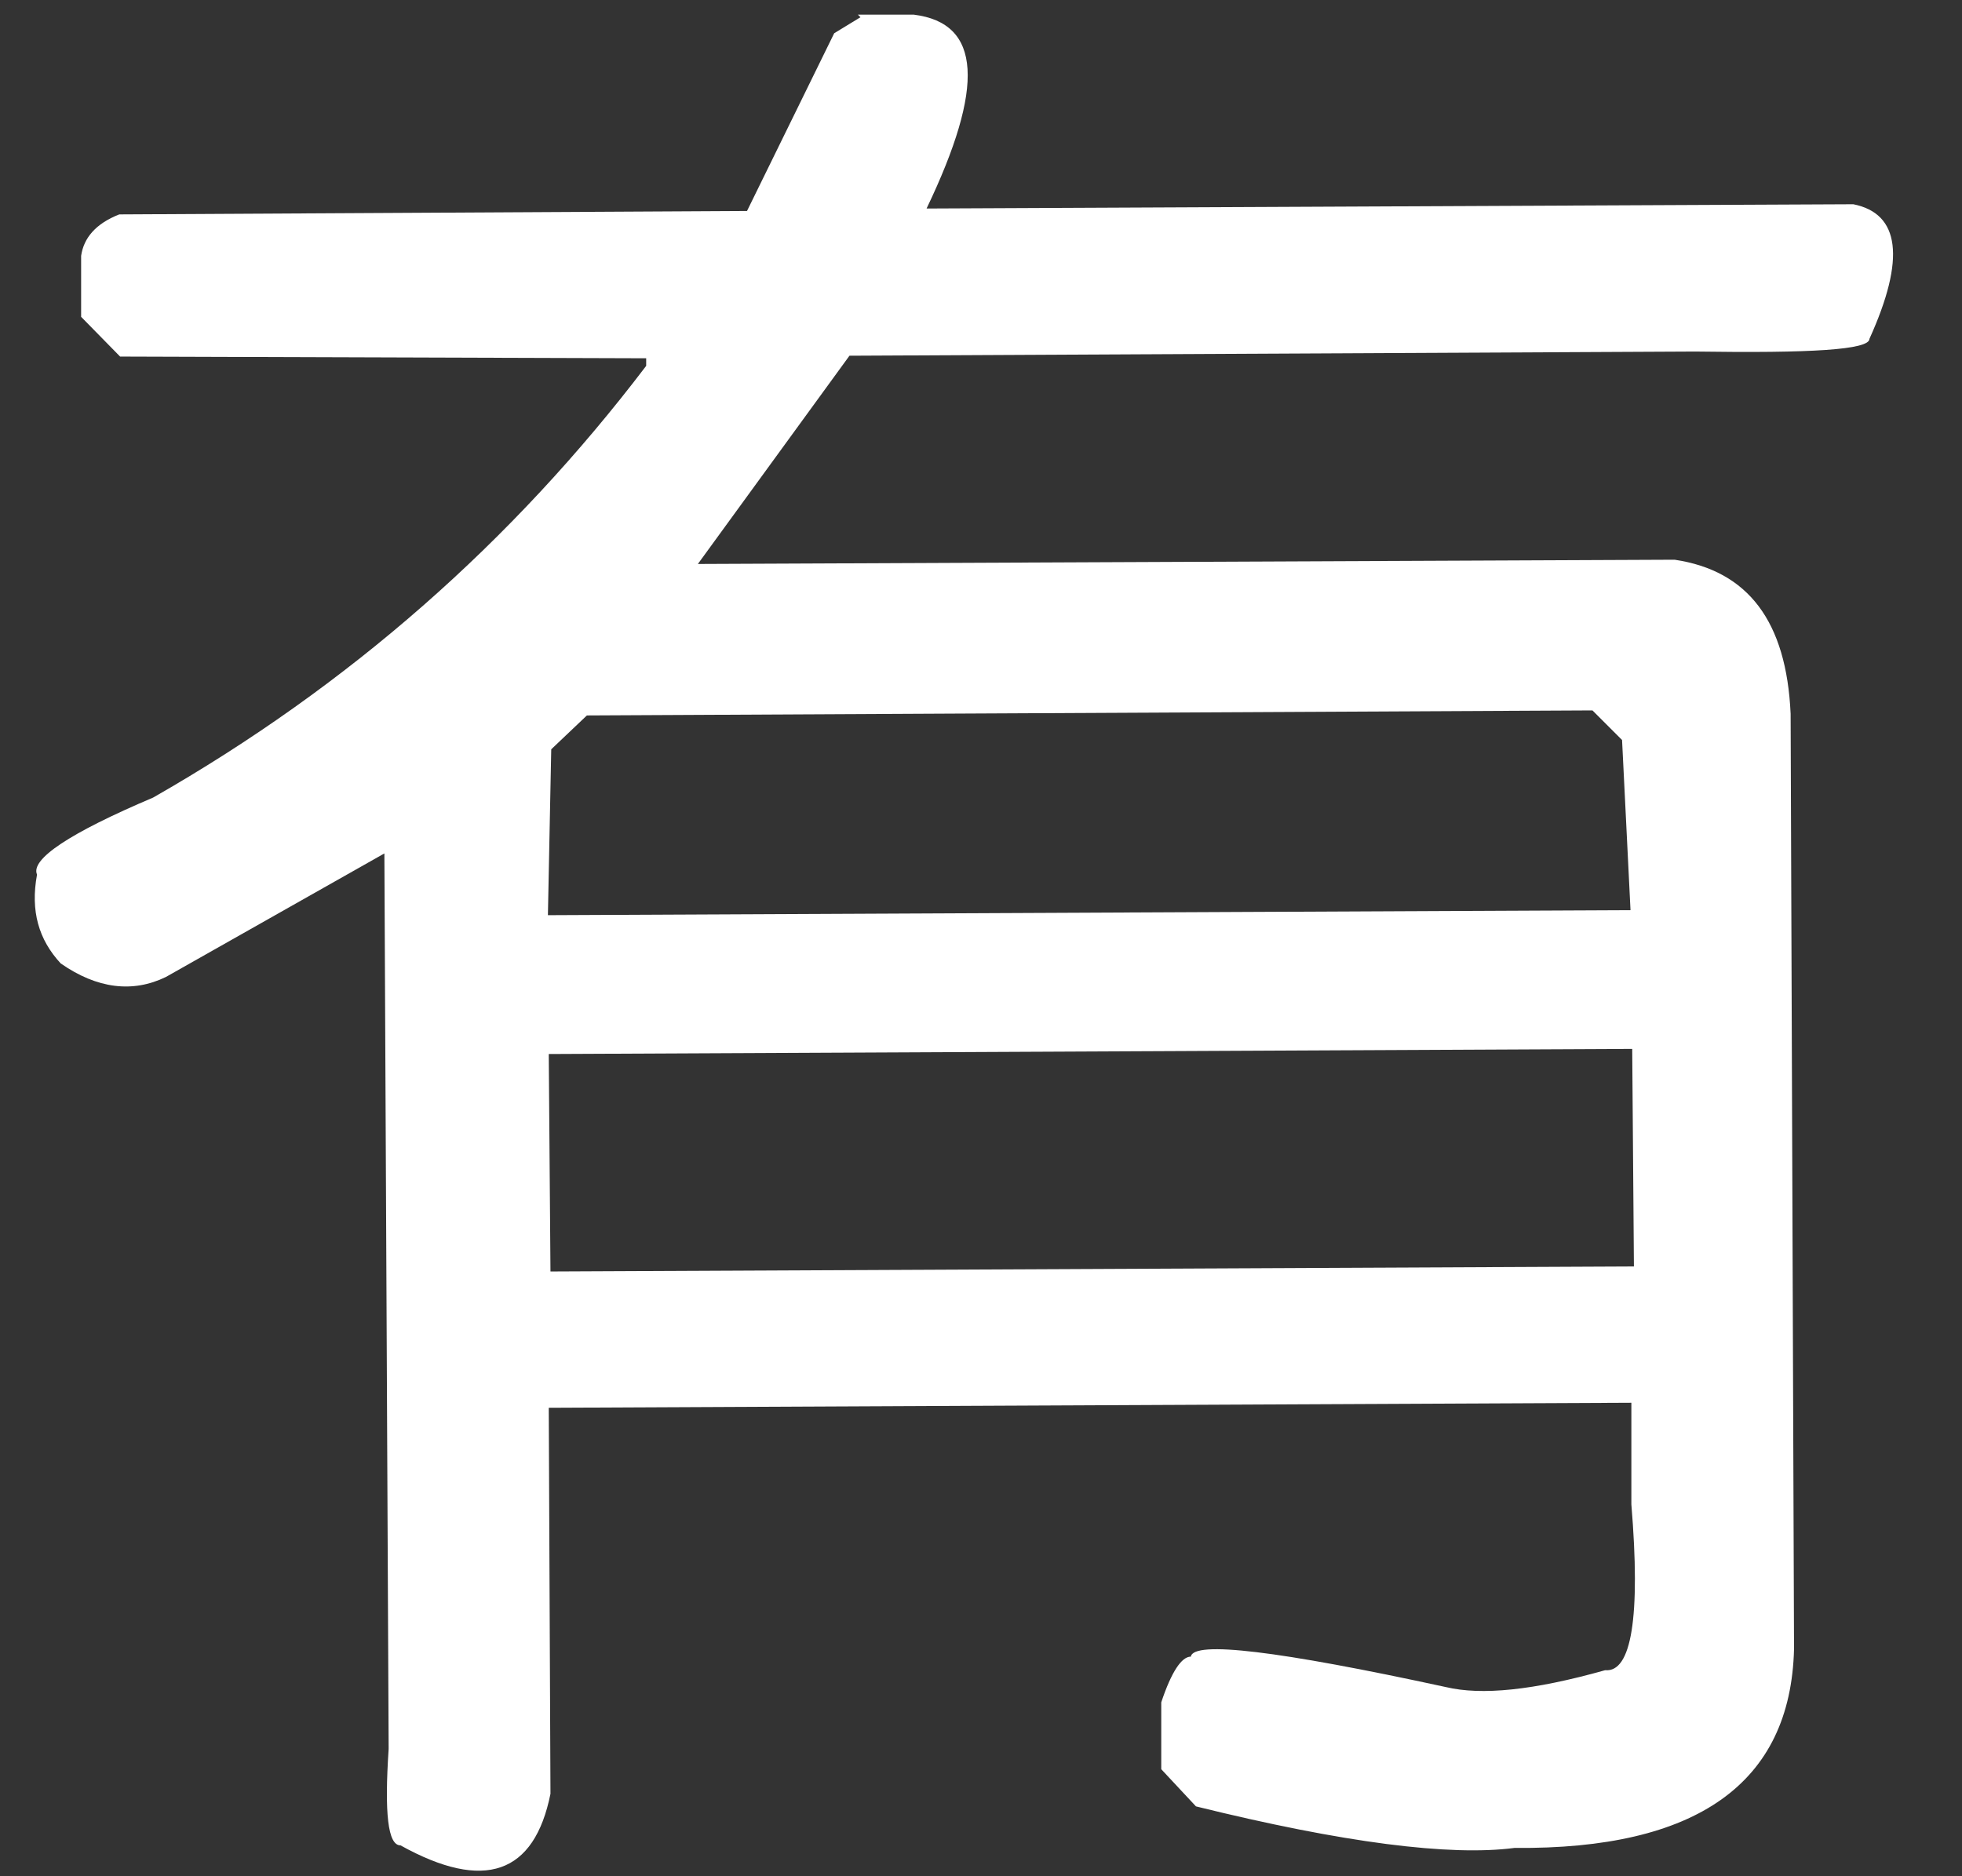 <?xml version="1.0" encoding="UTF-8" standalone="no"?><svg width='23' height='22' viewBox='0 0 23 22' fill='none' xmlns='http://www.w3.org/2000/svg'>
<rect x="0" y="0" width="23" height="22" fill="#333333" stroke="none"/>
<path fill-rule='evenodd' clip-rule='evenodd' d='M10.087 0.202L9.779 0.39L8.757 2.474L1.398 2.514C1.12 2.623 0.981 2.792 0.951 3V3.715L1.408 4.181L7.575 4.201V4.29C6.006 6.355 4.089 8.042 1.795 9.352C0.812 9.769 0.355 10.076 0.434 10.255C0.355 10.682 0.454 11.019 0.712 11.297C1.14 11.595 1.557 11.644 1.944 11.456L4.506 10.007L4.556 20.507C4.506 21.261 4.546 21.638 4.695 21.638C5.678 22.184 6.264 21.975 6.453 21.033L6.433 16.507L19.124 16.448V17.639C19.234 18.968 19.124 19.613 18.817 19.584C17.972 19.822 17.367 19.881 16.95 19.782C14.983 19.355 13.99 19.236 13.96 19.425C13.851 19.425 13.732 19.604 13.613 19.961V20.745L14.02 21.181C15.748 21.608 16.999 21.767 17.754 21.668C19.889 21.688 20.991 20.913 21.031 19.336L20.991 8.369C20.942 7.288 20.495 6.692 19.631 6.563L8.181 6.613L9.958 4.171L19.869 4.122C21.23 4.142 21.915 4.102 21.915 3.973C22.342 3.03 22.272 2.504 21.726 2.395L10.862 2.445C11.547 1.015 11.507 0.271 10.713 0.172H10.057L10.087 0.202ZM6.88 8.389L18.668 8.33L19.015 8.677L19.114 10.672L6.423 10.731L6.462 8.786L6.88 8.389ZM6.433 12.359L19.134 12.299L19.154 14.85L6.453 14.909L6.433 12.359Z' fill='white'/>
</svg>
